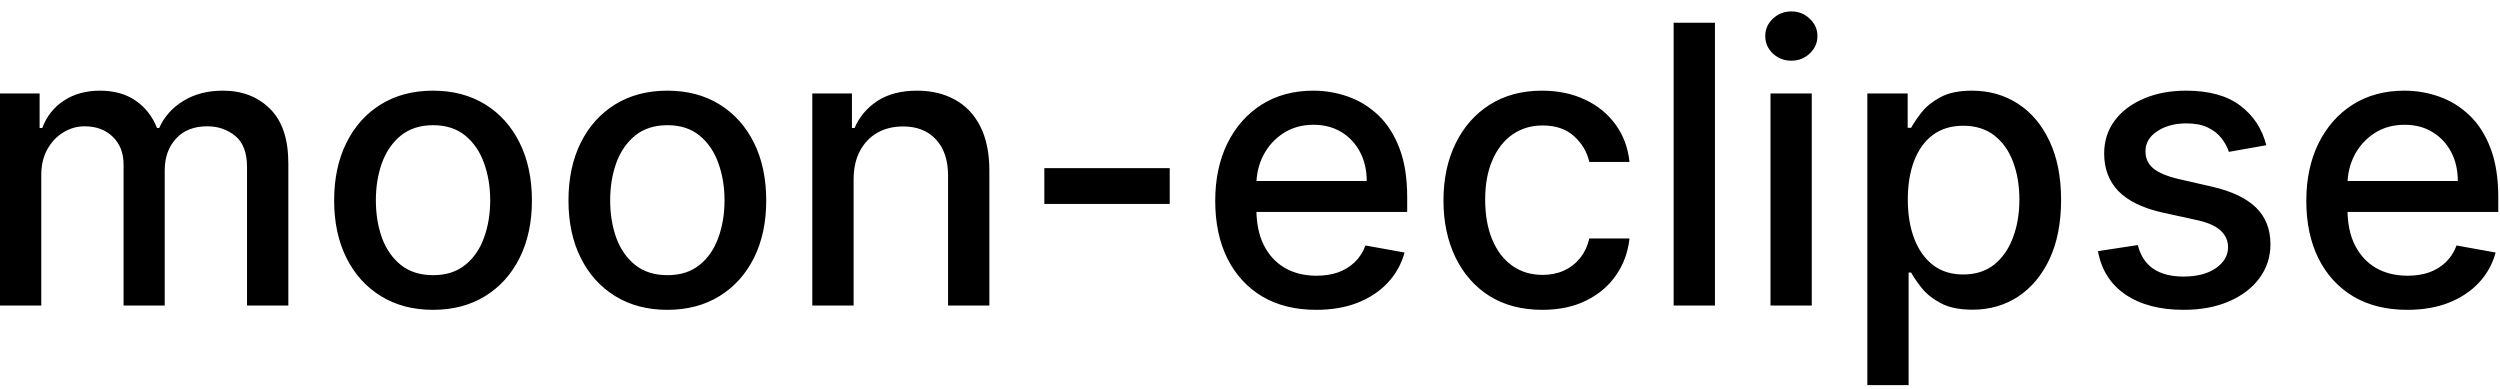 <svg width="90" height="14" viewBox="0 0 90 14" fill="none" xmlns="http://www.w3.org/2000/svg">
<path d="M-0.001 11V3.364H1.426V4.607H1.521C1.68 4.186 1.94 3.857 2.301 3.622C2.662 3.384 3.095 3.264 3.599 3.264C4.109 3.264 4.537 3.384 4.881 3.622C5.229 3.861 5.486 4.189 5.652 4.607H5.732C5.914 4.199 6.204 3.874 6.602 3.632C6.999 3.387 7.473 3.264 8.023 3.264C8.716 3.264 9.281 3.481 9.719 3.915C10.16 4.35 10.38 5.004 10.38 5.879V11H8.893V6.018C8.893 5.501 8.753 5.127 8.471 4.895C8.189 4.663 7.853 4.547 7.462 4.547C6.978 4.547 6.602 4.696 6.333 4.994C6.065 5.289 5.93 5.669 5.93 6.133V11H4.449V5.924C4.449 5.51 4.32 5.177 4.061 4.925C3.803 4.673 3.466 4.547 3.052 4.547C2.77 4.547 2.51 4.621 2.271 4.771C2.036 4.916 1.845 5.12 1.7 5.382C1.557 5.644 1.486 5.947 1.486 6.292V11H-0.001ZM15.589 11.154C14.873 11.154 14.248 10.99 13.715 10.662C13.181 10.334 12.767 9.875 12.472 9.285C12.177 8.695 12.029 8.005 12.029 7.217C12.029 6.424 12.177 5.732 12.472 5.138C12.767 4.545 13.181 4.085 13.715 3.756C14.248 3.428 14.873 3.264 15.589 3.264C16.305 3.264 16.93 3.428 17.463 3.756C17.997 4.085 18.411 4.545 18.706 5.138C19.001 5.732 19.149 6.424 19.149 7.217C19.149 8.005 19.001 8.695 18.706 9.285C18.411 9.875 17.997 10.334 17.463 10.662C16.93 10.99 16.305 11.154 15.589 11.154ZM15.594 9.906C16.058 9.906 16.442 9.784 16.747 9.538C17.052 9.293 17.278 8.967 17.424 8.559C17.573 8.151 17.647 7.702 17.647 7.212C17.647 6.724 17.573 6.277 17.424 5.869C17.278 5.458 17.052 5.129 16.747 4.88C16.442 4.631 16.058 4.507 15.594 4.507C15.127 4.507 14.739 4.631 14.431 4.88C14.126 5.129 13.899 5.458 13.749 5.869C13.604 6.277 13.531 6.724 13.531 7.212C13.531 7.702 13.604 8.151 13.749 8.559C13.899 8.967 14.126 9.293 14.431 9.538C14.739 9.784 15.127 9.906 15.594 9.906ZM24.024 11.154C23.309 11.154 22.684 10.99 22.15 10.662C21.617 10.334 21.202 9.875 20.907 9.285C20.612 8.695 20.465 8.005 20.465 7.217C20.465 6.424 20.612 5.732 20.907 5.138C21.202 4.545 21.617 4.085 22.15 3.756C22.684 3.428 23.309 3.264 24.024 3.264C24.74 3.264 25.365 3.428 25.899 3.756C26.432 4.085 26.847 4.545 27.142 5.138C27.437 5.732 27.584 6.424 27.584 7.217C27.584 8.005 27.437 8.695 27.142 9.285C26.847 9.875 26.432 10.334 25.899 10.662C25.365 10.99 24.74 11.154 24.024 11.154ZM24.029 9.906C24.494 9.906 24.878 9.784 25.183 9.538C25.488 9.293 25.713 8.967 25.859 8.559C26.008 8.151 26.083 7.702 26.083 7.212C26.083 6.724 26.008 6.277 25.859 5.869C25.713 5.458 25.488 5.129 25.183 4.88C24.878 4.631 24.494 4.507 24.029 4.507C23.562 4.507 23.174 4.631 22.866 4.88C22.561 5.129 22.334 5.458 22.185 5.869C22.039 6.277 21.966 6.724 21.966 7.212C21.966 7.702 22.039 8.151 22.185 8.559C22.334 8.967 22.561 9.293 22.866 9.538C23.174 9.784 23.562 9.906 24.029 9.906ZM30.73 6.466V11H29.243V3.364H30.67V4.607H30.765C30.94 4.202 31.215 3.877 31.59 3.632C31.968 3.387 32.444 3.264 33.017 3.264C33.537 3.264 33.993 3.374 34.384 3.592C34.775 3.808 35.078 4.129 35.294 4.557C35.509 4.984 35.617 5.513 35.617 6.143V11H34.13V6.322C34.13 5.768 33.986 5.336 33.698 5.024C33.41 4.709 33.014 4.552 32.51 4.552C32.165 4.552 31.858 4.626 31.59 4.776C31.325 4.925 31.114 5.143 30.959 5.432C30.806 5.717 30.73 6.062 30.73 6.466ZM42.11 6.053V7.341H37.596V6.053H42.11ZM47.382 11.154C46.63 11.154 45.982 10.993 45.438 10.672C44.898 10.347 44.48 9.891 44.185 9.305C43.894 8.715 43.748 8.024 43.748 7.232C43.748 6.449 43.894 5.76 44.185 5.163C44.48 4.567 44.892 4.101 45.419 3.766C45.949 3.432 46.569 3.264 47.278 3.264C47.709 3.264 48.126 3.335 48.531 3.478C48.935 3.62 49.298 3.844 49.62 4.149C49.941 4.454 50.194 4.85 50.38 5.337C50.566 5.821 50.659 6.41 50.659 7.102V7.629H44.588V6.516H49.202C49.202 6.125 49.122 5.778 48.963 5.477C48.804 5.172 48.58 4.931 48.292 4.756C48.007 4.58 47.672 4.492 47.288 4.492C46.87 4.492 46.506 4.595 46.194 4.8C45.886 5.003 45.647 5.268 45.478 5.596C45.312 5.921 45.23 6.274 45.23 6.655V7.525C45.23 8.035 45.319 8.469 45.498 8.827C45.68 9.185 45.934 9.459 46.259 9.648C46.584 9.833 46.963 9.926 47.397 9.926C47.679 9.926 47.936 9.886 48.168 9.807C48.4 9.724 48.6 9.601 48.769 9.439C48.938 9.277 49.068 9.076 49.157 8.837L50.564 9.091C50.451 9.505 50.249 9.868 49.958 10.18C49.669 10.488 49.306 10.728 48.869 10.901C48.435 11.07 47.939 11.154 47.382 11.154ZM55.525 11.154C54.785 11.154 54.149 10.987 53.615 10.652C53.085 10.314 52.677 9.848 52.392 9.255C52.107 8.662 51.965 7.982 51.965 7.217C51.965 6.441 52.111 5.757 52.402 5.163C52.694 4.567 53.105 4.101 53.635 3.766C54.166 3.432 54.79 3.264 55.51 3.264C56.09 3.264 56.607 3.372 57.061 3.587C57.515 3.799 57.881 4.098 58.159 4.482C58.441 4.867 58.608 5.316 58.662 5.83H57.215C57.135 5.472 56.953 5.163 56.668 4.905C56.386 4.646 56.008 4.517 55.534 4.517C55.12 4.517 54.757 4.626 54.446 4.845C54.137 5.061 53.897 5.369 53.725 5.77C53.552 6.168 53.466 6.638 53.466 7.182C53.466 7.739 53.551 8.219 53.72 8.624C53.889 9.028 54.127 9.341 54.436 9.563C54.747 9.785 55.114 9.896 55.534 9.896C55.816 9.896 56.071 9.845 56.3 9.742C56.532 9.636 56.726 9.485 56.882 9.29C57.041 9.094 57.152 8.859 57.215 8.584H58.662C58.608 9.078 58.448 9.518 58.179 9.906C57.911 10.294 57.551 10.599 57.1 10.821C56.653 11.043 56.128 11.154 55.525 11.154ZM61.738 0.818V11H60.251V0.818H61.738ZM63.738 11V3.364H65.224V11H63.738ZM64.488 2.185C64.23 2.185 64.008 2.099 63.822 1.927C63.64 1.751 63.549 1.542 63.549 1.3C63.549 1.055 63.64 0.846 63.822 0.674C64.008 0.498 64.23 0.411 64.488 0.411C64.747 0.411 64.967 0.498 65.15 0.674C65.335 0.846 65.428 1.055 65.428 1.3C65.428 1.542 65.335 1.751 65.15 1.927C64.967 2.099 64.747 2.185 64.488 2.185ZM67.224 13.864V3.364H68.676V4.602H68.8C68.886 4.442 69.01 4.259 69.173 4.05C69.335 3.841 69.561 3.659 69.849 3.503C70.137 3.344 70.518 3.264 70.992 3.264C71.609 3.264 72.159 3.42 72.643 3.732C73.127 4.043 73.506 4.492 73.781 5.079C74.06 5.665 74.199 6.371 74.199 7.197C74.199 8.022 74.061 8.73 73.786 9.32C73.511 9.906 73.133 10.359 72.653 10.677C72.172 10.992 71.624 11.149 71.007 11.149C70.543 11.149 70.164 11.071 69.869 10.915C69.577 10.76 69.348 10.577 69.183 10.369C69.017 10.16 68.889 9.974 68.8 9.812H68.71V13.864H67.224ZM68.681 7.182C68.681 7.719 68.758 8.189 68.914 8.594C69.07 8.998 69.295 9.315 69.59 9.543C69.885 9.769 70.247 9.881 70.674 9.881C71.118 9.881 71.49 9.764 71.788 9.528C72.086 9.29 72.311 8.967 72.464 8.559C72.62 8.151 72.698 7.692 72.698 7.182C72.698 6.678 72.621 6.226 72.469 5.825C72.32 5.424 72.094 5.107 71.793 4.875C71.495 4.643 71.122 4.527 70.674 4.527C70.243 4.527 69.879 4.638 69.58 4.86C69.285 5.082 69.062 5.392 68.909 5.79C68.757 6.188 68.681 6.652 68.681 7.182ZM81.587 5.228L80.24 5.467C80.183 5.294 80.094 5.13 79.971 4.974C79.852 4.819 79.689 4.691 79.484 4.592C79.278 4.492 79.022 4.442 78.713 4.442C78.292 4.442 77.941 4.537 77.659 4.726C77.377 4.911 77.237 5.152 77.237 5.447C77.237 5.702 77.331 5.907 77.52 6.063C77.709 6.219 78.014 6.347 78.435 6.446L79.648 6.724C80.351 6.887 80.874 7.137 81.219 7.475C81.564 7.813 81.736 8.252 81.736 8.793C81.736 9.25 81.603 9.658 81.338 10.016C81.076 10.37 80.71 10.649 80.24 10.851C79.772 11.053 79.23 11.154 78.614 11.154C77.759 11.154 77.061 10.972 76.521 10.607C75.981 10.239 75.649 9.717 75.526 9.041L76.963 8.822C77.053 9.197 77.237 9.48 77.515 9.673C77.793 9.862 78.156 9.956 78.604 9.956C79.091 9.956 79.481 9.855 79.772 9.653C80.064 9.447 80.21 9.197 80.21 8.902C80.21 8.663 80.12 8.463 79.941 8.3C79.766 8.138 79.495 8.015 79.131 7.933L77.838 7.649C77.126 7.487 76.599 7.228 76.257 6.874C75.919 6.519 75.75 6.07 75.75 5.526C75.75 5.076 75.876 4.681 76.128 4.343C76.38 4.005 76.728 3.741 77.172 3.553C77.616 3.36 78.125 3.264 78.698 3.264C79.524 3.264 80.173 3.443 80.647 3.801C81.121 4.156 81.434 4.631 81.587 5.228ZM86.662 11.154C85.909 11.154 85.261 10.993 84.718 10.672C84.177 10.347 83.76 9.891 83.465 9.305C83.173 8.715 83.027 8.024 83.027 7.232C83.027 6.449 83.173 5.76 83.465 5.163C83.76 4.567 84.171 4.101 84.698 3.766C85.228 3.432 85.848 3.264 86.557 3.264C86.988 3.264 87.406 3.335 87.81 3.478C88.214 3.62 88.577 3.844 88.899 4.149C89.22 4.454 89.474 4.85 89.659 5.337C89.845 5.821 89.938 6.41 89.938 7.102V7.629H83.868V6.516H88.481C88.481 6.125 88.402 5.778 88.243 5.477C88.084 5.172 87.86 4.931 87.571 4.756C87.286 4.58 86.952 4.492 86.567 4.492C86.15 4.492 85.785 4.595 85.473 4.8C85.165 5.003 84.927 5.268 84.757 5.596C84.592 5.921 84.509 6.274 84.509 6.655V7.525C84.509 8.035 84.598 8.469 84.777 8.827C84.96 9.185 85.213 9.459 85.538 9.648C85.863 9.833 86.242 9.926 86.677 9.926C86.958 9.926 87.215 9.886 87.447 9.807C87.679 9.724 87.88 9.601 88.049 9.439C88.218 9.277 88.347 9.076 88.436 8.837L89.843 9.091C89.731 9.505 89.528 9.868 89.237 10.18C88.948 10.488 88.586 10.728 88.148 10.901C87.714 11.07 87.218 11.154 86.662 11.154Z" fill="black"/>
</svg>
